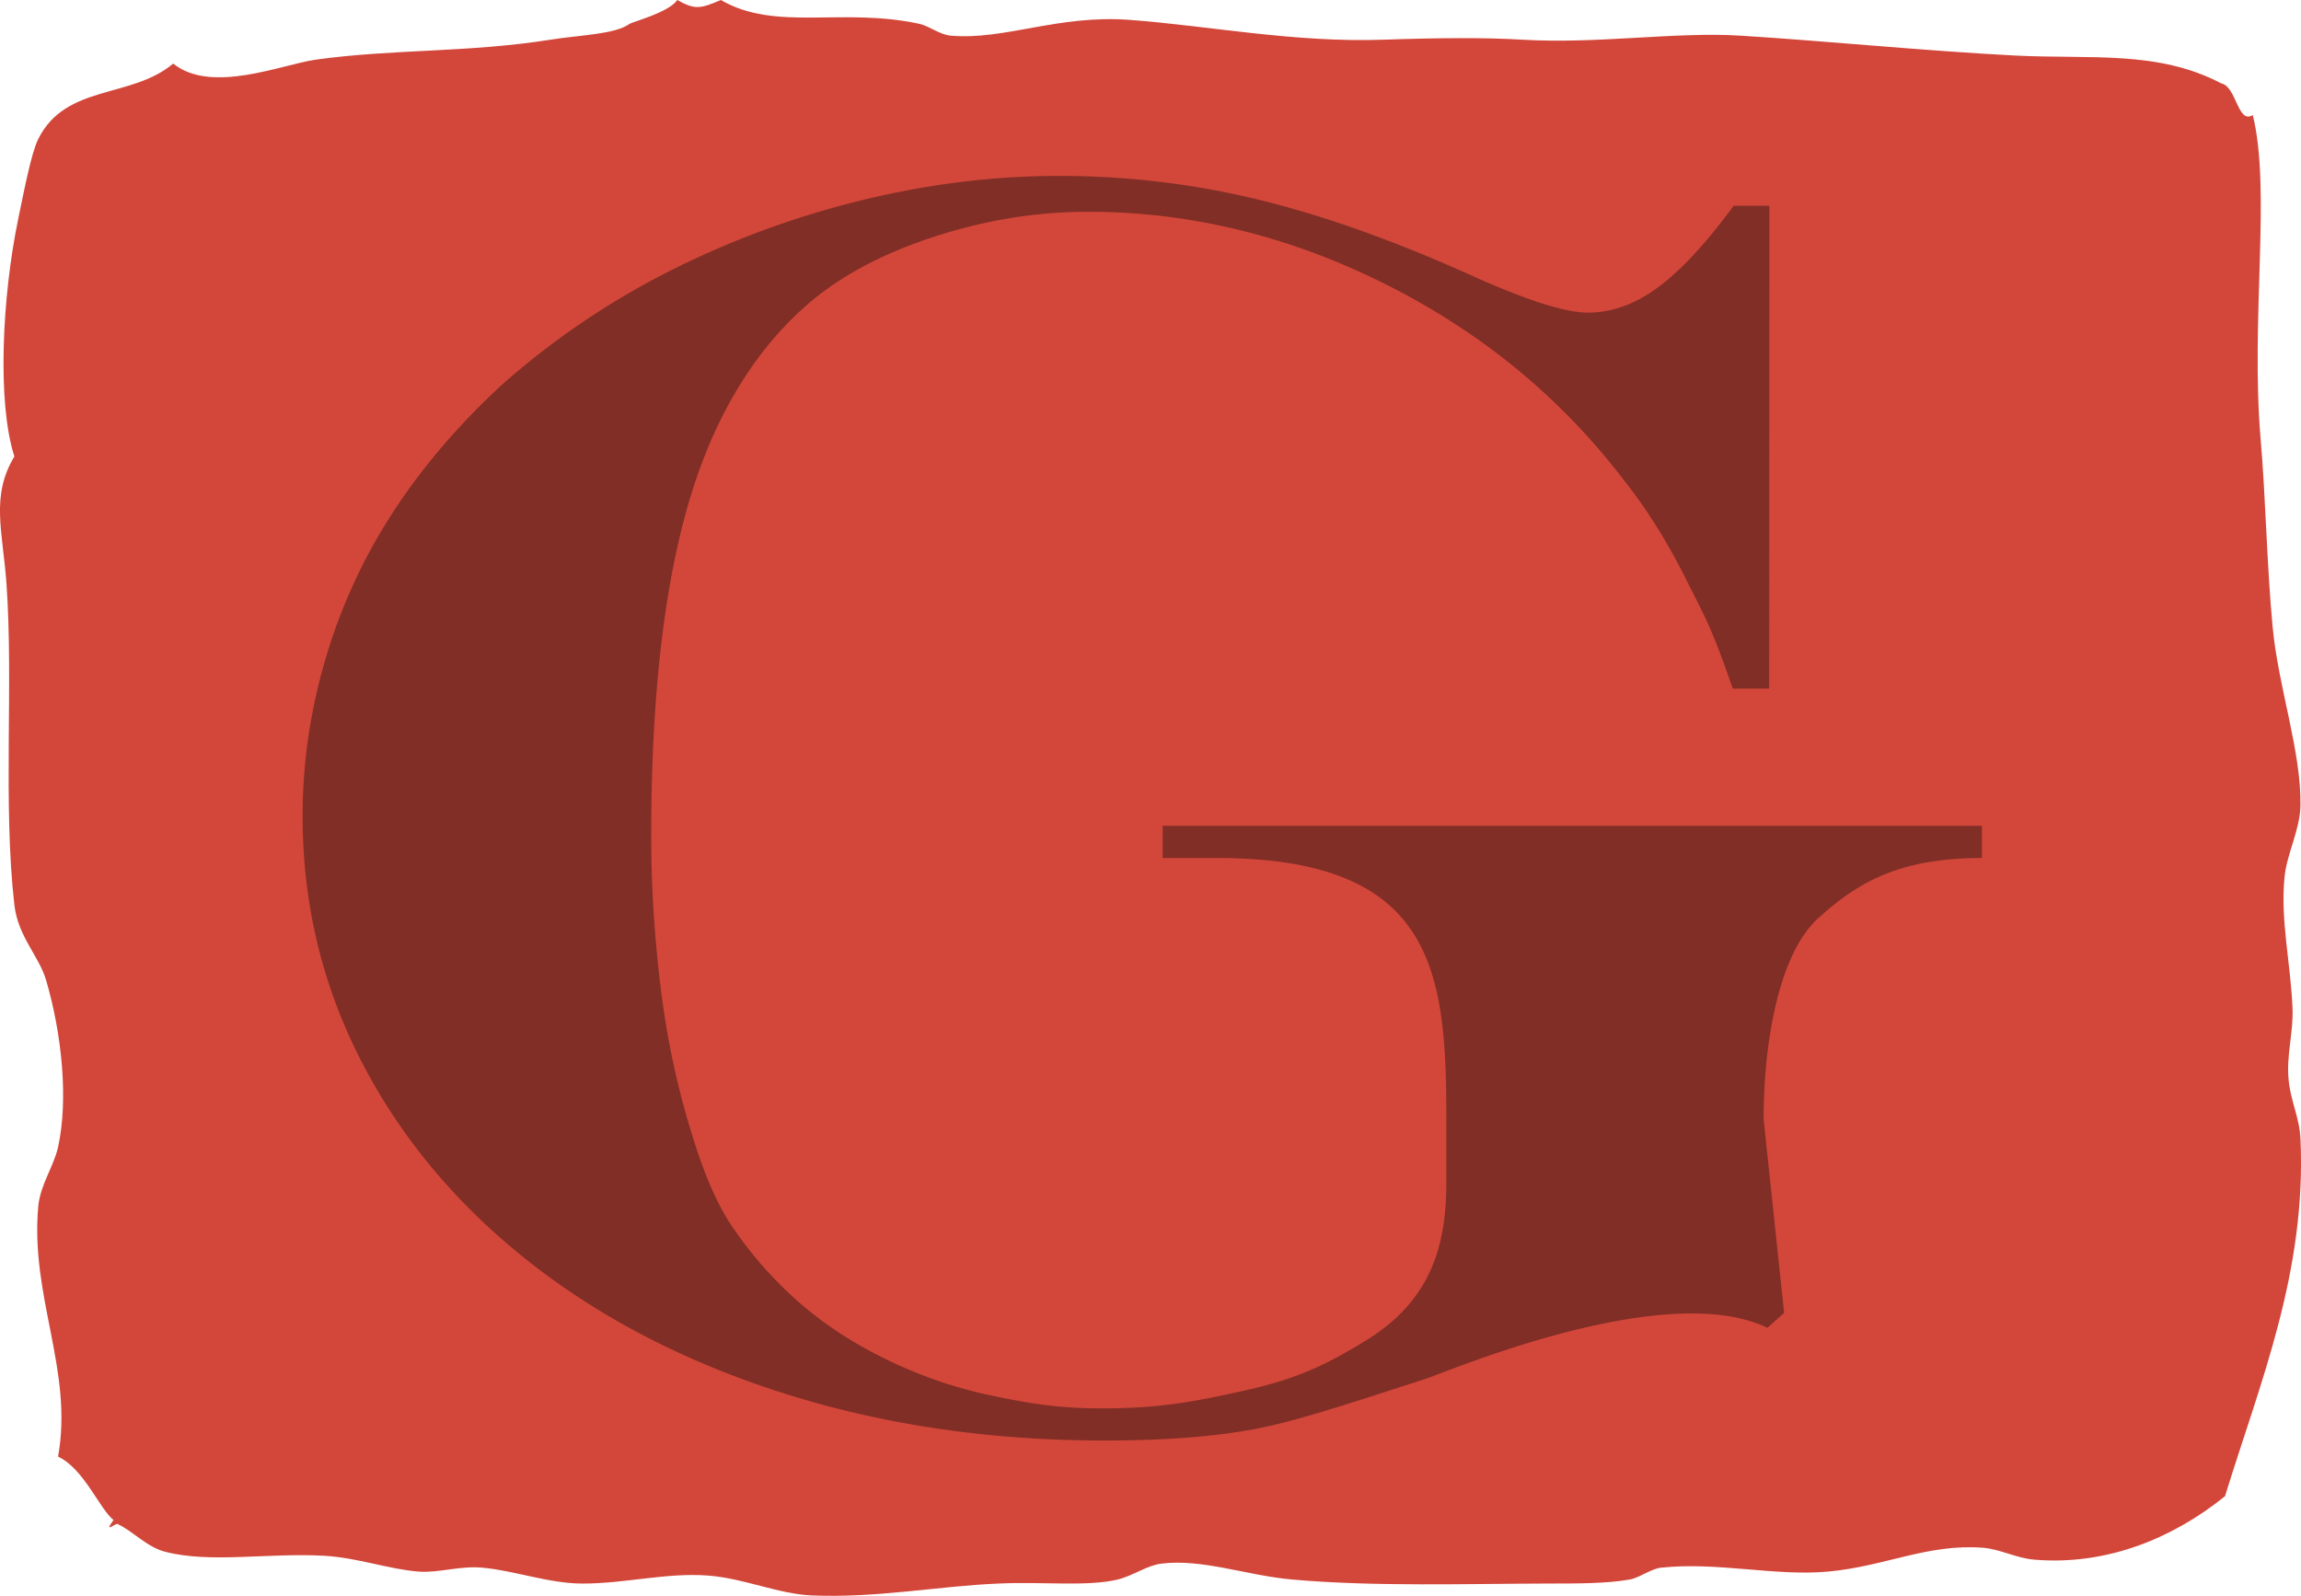 <svg xmlns="http://www.w3.org/2000/svg" width="100" height="69.353"><path fill-rule="evenodd" fill="#D3473A" d="M4.938 66.063c-.617-.491-1.284-2.227-2.414-2.76.672-3.735-1.216-6.944-.862-10.866.084-.948.672-1.733.862-2.591.453-2.054.168-4.893-.518-7.242-.309-1.056-1.222-1.896-1.381-3.276C.12 34.922.592 29.685.28 25.357c-.164-2.286-.693-3.799.345-5.52-.754-2.335-.539-6.933.172-10.351.229-1.09.556-2.832.866-3.446C2.86 3.641 5.708 4.298 7.527 2.762c1.657 1.343 4.736.033 6.209-.172 3.325-.462 6.672-.304 10.176-.864 1.304-.208 2.813-.228 3.449-.69.111-.08 1.74-.51 2.069-1.036.762.417.977.396 1.898 0 2.386 1.386 5.243.305 8.624 1.035.437.095.887.477 1.381.516 2.348.198 4.645-.92 7.762-.687 3.439.256 7.16.997 11.04.861 2.376-.082 4.422-.098 6.036 0 3.279.194 6.632-.354 9.485-.175 3.704.233 7.961.658 11.902.863 3.279.168 6.211-.24 8.969 1.207.674.13.721 1.8 1.377 1.379.809 3.263-.109 8.874.346 14.142.212 2.439.267 5.463.517 8.106.25 2.64 1.25 5.412 1.209 7.763-.021 1.067-.593 2.092-.691 3.105-.186 1.885.259 3.685.346 5.691.046 1.03-.273 2.061-.171 3.107.09.962.473 1.634.517 2.585.266 5.801-1.762 10.596-3.279 15.524-2.168 1.754-5.05 3.027-8.278 2.76-.8-.065-1.488-.458-2.243-.519-2.414-.182-4.256.812-6.729 1.036-2.3.21-4.8-.429-7.246-.171-.462.048-.936.438-1.378.517-1.041.183-2.375.171-3.45.173-3.686.008-7.622.142-11.212-.173-1.984-.175-3.899-.914-5.692-.691-.635.079-1.225.527-1.898.691-1.314.314-3.222.087-5.173.173-2.668.116-5.264.633-8.107.518-1.465-.06-2.932-.736-4.486-.861-1.813-.149-3.632.352-5.519.344-1.448-.007-2.934-.564-4.313-.689-.969-.093-1.923.233-2.762.171-1.309-.098-2.685-.611-4.137-.69-2.468-.134-4.918.337-6.9-.173-.798-.206-1.407-.905-2.069-1.207-.089-.04-.625.447-.174-.173"/><path fill="#812E26" d="M75.341 8.941h1.556l-.009 20.987h-1.582c-.952-2.752-1.21-3.104-2.021-4.734-.813-1.626-1.707-3.058-2.688-4.296-2.745-3.606-6.208-6.456-10.395-8.552-4.186-2.095-8.491-3.142-12.915-3.142-2.296 0-4.58.38-6.847 1.136-2.268.757-4.102 1.767-5.501 3.026-2.324 2.093-4.011 4.982-5.062 8.666-1.049 3.684-1.575 8.44-1.575 14.268 0 1.74.085 3.472.253 5.187.166 1.716.392 3.237.673 4.559.279 1.325.63 2.625 1.051 3.898.42 1.276.88 2.315 1.385 3.123a17.234 17.234 0 0 0 2.962 3.443c1.105.984 2.405 1.843 3.905 2.573a19.6 19.6 0 0 0 4.768 1.61c1.679.34 2.785.512 4.635.512 2.38 0 3.945-.271 6.325-.813 2.381-.542 3.653-1.253 5.11-2.139 2.771-1.715 3.488-4.012 3.488-6.888v-2.726c0-6.406-.487-11.352-9.998-11.352H50.53v-1.4h35.605v1.4h.042c-3.611 0-5.397 1.03-7.147 2.607-1.749 1.575-2.384 5.491-2.384 8.744l.892 8.419-.729.647c-4.216-2.027-12.884 1.485-14.76 2.189-3.054.984-5.658 1.859-7.45 2.199-1.792.342-3.99.511-6.592.511-4.928 0-9.527-.667-13.797-2.005-4.27-1.338-7.98-3.237-11.128-5.695-3.149-2.462-5.594-5.357-7.328-8.687-1.735-3.331-2.603-6.914-2.603-10.751 0-2.318.337-4.61 1.007-6.869a24.167 24.167 0 0 1 2.899-6.302c1.258-1.943 2.828-3.785 4.704-5.525a34.186 34.186 0 0 1 7.204-4.921 39.13 39.13 0 0 1 8.316-3.104c2.924-.731 5.844-1.099 8.754-1.099s5.761.335 8.547 1.005c2.787.668 5.845 1.747 9.177 3.235 2.49 1.135 4.242 1.701 5.249 1.701 1.035 0 2.053-.363 3.046-1.097.993-.731 2.093-1.918 3.297-3.558"/></svg>